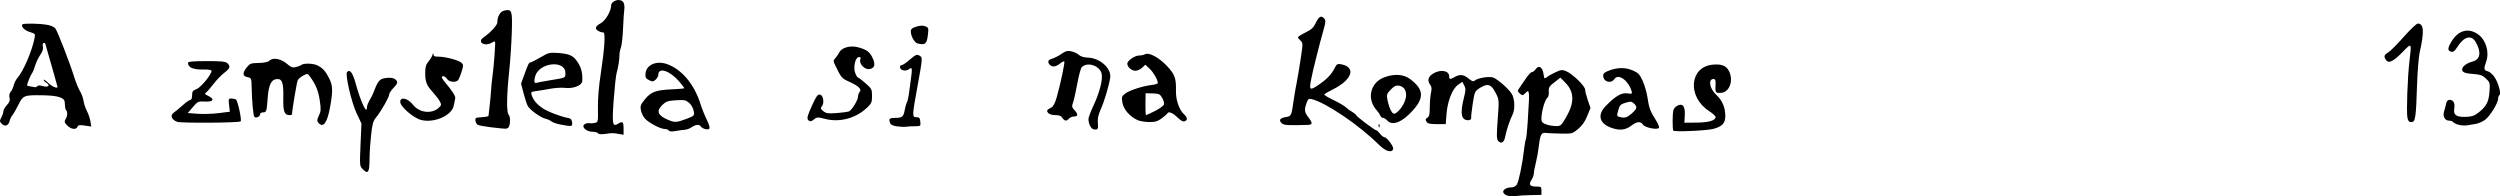 <?xml version="1.0" encoding="UTF-8" standalone="no"?>
<!-- Created with Inkscape (http://www.inkscape.org/) -->

<svg
   xmlns:dc="http://purl.org/dc/elements/1.1/"
   xmlns:cc="http://creativecommons.org/ns#"
   xmlns:rdf="http://www.w3.org/1999/02/22-rdf-syntax-ns#"
   xmlns:svg="http://www.w3.org/2000/svg"
   xmlns="http://www.w3.org/2000/svg"
   xmlns:sodipodi="http://sodipodi.sourceforge.net/DTD/sodipodi-0.dtd"
   xmlns:inkscape="http://www.inkscape.org/namespaces/inkscape"
   width="121.933mm"
   height="9.57mm"
   viewBox="0 0 121.933 9.57"
   version="1.1"
   id="svg8"
   inkscape:version="0.92.4 (5da689c313, 2019-01-14)"
   sodipodi:docname="obsah_03.svg"
   inkscape:export-filename="/home/janik/documents/na/rozpravky/strany/str12.png"
   inkscape:export-xdpi="96"
   inkscape:export-ydpi="96">
  <defs
     id="defs2" />
  <sodipodi:namedview
     id="base"
     pagecolor="#ffffff"
     bordercolor="#666666"
     borderopacity="1.0"
     inkscape:pageopacity="0.0"
     inkscape:pageshadow="2"
     inkscape:zoom="1.0333052"
     inkscape:cx="223.38867"
     inkscape:cy="53.958932"
     inkscape:document-units="mm"
     inkscape:current-layer="layer1"
     showgrid="false"
     inkscape:showpageshadow="false"
     borderlayer="true"
     objecttolerance="1"
     guidetolerance="1"
     inkscape:window-width="1278"
     inkscape:window-height="783"
     inkscape:window-x="0"
     inkscape:window-y="15"
     inkscape:window-maximized="0"
     gridtolerance="1"
     scale-x="1"
     fit-margin-top="0"
     fit-margin-left="0"
     fit-margin-right="0"
     fit-margin-bottom="0">
    <sodipodi:guide
       position="-13.944,-147.1"
       orientation="0,559.37"
       id="guide1560"
       inkscape:locked="false" />
    <sodipodi:guide
       position="134.056,62.9"
       orientation="0,-559.37"
       id="guide1564"
       inkscape:locked="false" />
    <sodipodi:guide
       position="-13.944,62.9"
       orientation="793.701,0"
       id="guide1566"
       inkscape:locked="false" />
  </sodipodi:namedview>
  <g
     inkscape:label="Layer 1"
     inkscape:groupmode="layer"
     id="layer1"
     transform="translate(-13.944,-140.33)">
    <path
       style="fill:#000000;stroke-width:0.068"
       d="m 87.417,149.855 c -0.308,-0.15 -0.133,-0.388 0.288,-0.391 0.075,-6.8e-4 0.175,-0.063 0.222,-0.138 0.095,-0.153 0.272,-1.011 0.349,-1.695 0.028,-0.245 0.068,-0.474 0.09,-0.51 0.022,-0.035 0.061,-0.398 0.087,-0.806 0.075,-1.174 0.081,-1.344 0.051,-1.466 -0.025,-0.104 -0.041,-0.101 -0.165,0.022 -0.131,0.131 -0.143,0.132 -0.268,0.019 -0.118,-0.107 -0.121,-0.132 -0.03,-0.259 0.056,-0.078 0.198,-0.286 0.317,-0.463 0.119,-0.177 0.254,-0.321 0.302,-0.321 0.047,0 0.134,-0.068 0.192,-0.151 0.146,-0.208 0.33,-0.087 0.375,0.246 0.032,0.239 0.04,0.246 0.169,0.145 0.074,-0.058 0.267,-0.165 0.428,-0.239 0.263,-0.12 0.316,-0.124 0.519,-0.04 0.304,0.127 0.914,0.724 0.914,0.895 0,0.075 0.059,0.307 0.13,0.515 l 0.13,0.378 -0.159,0.394 c -0.109,0.269 -0.25,0.469 -0.444,0.631 -0.281,0.233 -0.293,0.237 -0.867,0.224 -0.32,-0.007 -0.656,-0.022 -0.745,-0.034 -0.184,-0.024 -0.25,0.128 -0.315,0.723 -0.02,0.186 -0.081,0.516 -0.135,0.733 -0.054,0.217 -0.098,0.454 -0.098,0.527 0,0.073 -0.049,0.206 -0.108,0.297 -0.156,0.237 -0.091,0.338 0.215,0.338 0.249,0 0.265,0.012 0.265,0.203 v 0.203 l -0.49,0.009 c -0.27,0.005 -0.62,0.026 -0.778,0.047 -0.158,0.021 -0.357,0.004 -0.44,-0.036 z m 2.904,-3.795 c 0.43,-0.736 0.414,-1.258 -0.052,-1.722 l -0.22,-0.219 -0.292,0.225 c -0.255,0.197 -0.289,0.254 -0.272,0.455 0.011,0.132 -0.019,0.259 -0.07,0.299 -0.165,0.127 -0.365,1.012 -0.264,1.171 0.07,0.11 0.378,0.204 0.687,0.21 0.221,0.004 0.254,-0.025 0.484,-0.419 z m -58.693,2.514 c -0.14,-0.14 -0.143,-0.182 -0.1,-1.182 l 0.045,-1.037 -0.233,-0.493 c -0.258,-0.547 -0.574,-1.916 -0.467,-2.023 0.142,-0.142 0.272,0.035 0.42,0.569 0.249,0.9 0.547,1.534 0.547,1.164 0,-0.094 0.059,-0.234 0.214,-0.507 0.032,-0.056 0.075,-0.147 0.096,-0.203 0.2,-0.534 0.301,-0.671 0.525,-0.713 0.317,-0.059 0.526,-0.019 0.612,0.119 0.059,0.094 0.031,0.16 -0.145,0.342 -0.12,0.124 -0.218,0.273 -0.218,0.332 0,0.129 -0.395,0.82 -0.637,1.114 -0.145,0.177 -0.186,0.323 -0.246,0.88 -0.039,0.367 -0.072,0.866 -0.072,1.108 -0.002,0.702 -0.068,0.805 -0.34,0.532 z m 49.56,-1.192 c -0.931,-0.934 -2.573,-2.048 -3.264,-2.216 -0.148,-0.036 -0.182,-0.011 -0.254,0.187 -0.119,0.328 -0.104,0.449 0.087,0.698 0.223,0.293 0.213,0.365 -0.051,0.372 -0.946,0.025 -1.128,0.015 -1.228,-0.068 -0.181,-0.15 -0.124,-0.262 0.158,-0.31 0.295,-0.05 0.294,-0.047 0.407,-0.847 0.034,-0.242 0.095,-0.592 0.134,-0.778 0.039,-0.186 0.128,-0.711 0.197,-1.166 0.122,-0.806 0.122,-0.831 6.8e-4,-0.941 -0.069,-0.062 -0.125,-0.137 -0.125,-0.166 0,-0.029 0.165,-0.133 0.367,-0.232 0.296,-0.145 0.395,-0.237 0.508,-0.479 0.147,-0.313 0.268,-0.37 0.412,-0.195 0.07,0.084 0.066,0.176 -0.024,0.491 -0.22,0.773 -0.533,2.022 -0.619,2.468 -0.102,0.53 -0.069,0.557 0.344,0.281 0.396,-0.265 0.633,-0.506 0.782,-0.796 0.123,-0.24 0.152,-0.258 0.349,-0.218 0.735,0.147 0.517,0.769 -0.432,1.231 -0.221,0.108 -0.401,0.217 -0.401,0.243 0,0.026 0.129,0.111 0.287,0.188 0.455,0.223 0.686,0.356 0.78,0.45 0.048,0.048 0.178,0.141 0.288,0.206 0.11,0.065 0.201,0.139 0.201,0.165 0,0.055 0.907,0.736 0.98,0.736 0.027,0 0.11,0.076 0.183,0.169 0.073,0.093 0.169,0.169 0.213,0.169 0.123,0 0.468,0.469 0.426,0.579 -0.077,0.201 -0.376,0.106 -0.705,-0.224 z m 5.82,-0.189 c -0.07,-0.08 -0.073,-0.288 -0.016,-1.047 0.071,-0.945 0.071,-0.949 -0.099,-1.284 -0.215,-0.424 -0.391,-0.482 -0.759,-0.249 -0.261,0.165 -0.268,0.18 -0.359,0.767 -0.051,0.329 -0.085,0.637 -0.076,0.684 0.024,0.124 -0.16,0.174 -0.323,0.086 -0.176,-0.094 -0.187,-0.435 -0.033,-1.047 0.092,-0.367 0.095,-0.454 0.015,-0.606 l -0.092,-0.177 -0.215,0.152 c -0.276,0.195 -0.51,0.798 -0.558,1.438 l -0.036,0.474 h -0.433 c -0.344,0 -0.448,-0.025 -0.508,-0.122 -0.059,-0.097 -0.051,-0.136 0.043,-0.189 0.094,-0.053 0.119,-0.161 0.12,-0.521 8.8e-4,-0.249 0.028,-0.567 0.06,-0.705 0.042,-0.182 0.033,-0.285 -0.033,-0.372 -0.16,-0.21 -0.114,-0.403 0.132,-0.555 0.359,-0.222 0.787,-0.15 0.787,0.132 0,0.156 0.043,0.162 0.271,0.032 0.251,-0.143 0.439,-0.122 0.673,0.075 0.156,0.131 0.232,0.158 0.297,0.103 0.169,-0.14 0.766,-0.229 0.937,-0.139 0.317,0.167 0.821,0.638 0.91,0.853 0.119,0.284 0.118,0.723 -0.002,0.956 -0.124,0.242 -0.3,0.77 -0.349,1.043 -0.054,0.307 -0.2,0.397 -0.356,0.22 z m -43.896,-0.363 c -0.025,-0.041 -0.148,-0.074 -0.274,-0.074 -0.214,0 -0.441,-0.14 -0.441,-0.272 0,-0.091 0.156,-0.167 0.295,-0.144 0.069,0.011 0.194,0.004 0.277,-0.017 0.145,-0.036 0.151,-0.065 0.138,-0.733 -0.008,-0.449 0.043,-1.055 0.144,-1.71 0.177,-1.147 0.229,-1.958 0.127,-1.965 -0.191,-0.013 -0.372,-0.121 -0.371,-0.222 8.8e-4,-0.063 0.1,-0.161 0.22,-0.219 0.23,-0.111 0.515,-0.58 0.52,-0.857 0.005,-0.274 0.481,-0.399 0.609,-0.16 0.038,0.071 0.055,0.216 0.038,0.321 -0.017,0.105 -0.045,0.527 -0.062,0.936 -0.017,0.409 -0.063,0.829 -0.103,0.932 -0.04,0.103 -0.071,0.256 -0.07,0.338 0.003,0.216 -0.065,0.659 -0.138,0.895 -0.035,0.112 -0.099,0.699 -0.144,1.306 -0.088,1.196 -0.061,1.35 0.211,1.18 0.221,-0.138 0.27,-0.097 0.27,0.227 v 0.31 l -0.254,-0.043 c -0.288,-0.048 -0.289,-0.048 -0.669,0.005 -0.171,0.024 -0.298,0.01 -0.325,-0.035 z m 3.452,-0.134 c -0.025,-0.041 -0.116,-0.075 -0.201,-0.075 -0.207,0 -0.781,-0.303 -0.967,-0.511 -0.082,-0.091 -0.169,-0.273 -0.194,-0.404 -0.039,-0.206 -0.012,-0.277 0.202,-0.539 0.294,-0.359 0.529,-0.445 1.317,-0.48 0.312,-0.014 0.579,-0.037 0.593,-0.051 0.014,-0.014 -0.103,-0.172 -0.26,-0.35 -0.459,-0.521 -1.002,-0.688 -1.002,-0.307 0,0.064 -0.059,0.17 -0.13,0.235 -0.115,0.104 -0.153,0.107 -0.321,0.025 -0.162,-0.079 -0.188,-0.129 -0.172,-0.327 0.033,-0.408 0.51,-0.63 1.009,-0.468 0.733,0.237 1.364,0.977 1.673,1.963 0.065,0.207 0.202,0.55 0.305,0.762 0.13,0.268 0.164,0.405 0.113,0.446 -0.082,0.066 -0.34,-0.012 -0.409,-0.124 -0.066,-0.107 -0.255,-0.088 -0.445,0.045 -0.092,0.065 -0.243,0.121 -0.337,0.125 -0.093,0.004 -0.295,0.03 -0.448,0.059 -0.184,0.034 -0.295,0.026 -0.325,-0.024 z m 0.853,-0.566 c 0.399,-0.152 0.4,-0.153 0.36,-0.389 -0.023,-0.138 -0.116,-0.302 -0.223,-0.394 -0.162,-0.139 -0.236,-0.153 -0.642,-0.127 -0.394,0.025 -0.488,0.057 -0.658,0.224 -0.315,0.309 -0.24,0.508 0.273,0.731 0.317,0.138 0.424,0.132 0.89,-0.045 z m 48.143,0.574 c -0.05,-0.05 -0.048,-0.818 0.002,-1.006 0.021,-0.079 0.119,-0.18 0.216,-0.225 0.25,-0.114 0.365,0.058 0.338,0.504 l -0.02,0.338 0.591,-0.005 c 0.595,-0.005 0.932,-0.103 0.932,-0.272 0,-0.047 -0.145,-0.179 -0.321,-0.294 -1.063,-0.689 -0.957,-2.143 0.165,-2.258 0.439,-0.045 0.67,0.041 0.804,0.301 0.25,0.483 0.021,1.073 -0.416,1.073 -0.246,0 -0.252,-0.011 -0.233,-0.423 0.009,-0.193 -0.014,-0.254 -0.097,-0.254 -0.28,0 -0.198,0.471 0.134,0.775 0.285,0.261 0.438,0.615 0.438,1.013 0,0.372 -0.148,0.532 -0.598,0.648 -0.328,0.085 -1.868,0.151 -1.935,0.083 z m -28.279,-0.067 c -0.129,-0.029 -0.25,-0.271 -0.25,-0.501 0,-0.076 0.107,-0.364 0.239,-0.641 0.297,-0.627 0.463,-1.257 0.408,-1.551 -0.076,-0.404 -0.686,-0.618 -0.971,-0.342 -0.048,0.047 -0.145,0.402 -0.216,0.79 -0.071,0.388 -0.164,0.806 -0.208,0.929 -0.07,0.198 -0.063,0.242 0.064,0.377 0.188,0.2 0.182,0.313 -0.018,0.313 -0.088,0 -0.199,0.046 -0.245,0.102 -0.115,0.139 -0.222,0.127 -0.323,-0.034 -0.061,-0.098 -0.158,-0.135 -0.346,-0.135 -0.152,0 -0.298,-0.043 -0.347,-0.103 -0.094,-0.113 -0.073,-0.151 0.146,-0.262 0.102,-0.052 0.186,-0.21 0.272,-0.514 0.181,-0.636 0.406,-1.703 0.368,-1.742 -0.018,-0.018 -0.115,0.031 -0.215,0.11 -0.205,0.161 -0.369,0.182 -0.488,0.062 -0.133,-0.133 -0.093,-0.252 0.101,-0.3 0.1,-0.025 0.303,-0.128 0.451,-0.229 0.222,-0.151 0.308,-0.174 0.499,-0.131 0.127,0.029 0.292,0.107 0.367,0.175 0.082,0.074 0.247,0.125 0.418,0.129 0.599,0.013 1.17,0.519 1.105,0.978 -0.054,0.377 -0.285,1.152 -0.466,1.556 -0.118,0.264 -0.157,0.453 -0.136,0.652 0.031,0.296 -0.01,0.356 -0.207,0.312 z m 25.236,-0.081 c -0.573,-0.209 -0.675,-0.628 -0.255,-1.057 0.475,-0.486 0.759,-0.653 1.046,-0.615 0.237,0.031 0.253,0.023 0.213,-0.113 -0.154,-0.519 -0.647,-0.87 -0.833,-0.591 -0.17,0.256 -0.551,0.142 -0.551,-0.164 0,-0.108 0.076,-0.17 0.321,-0.257 0.418,-0.15 0.793,-0.143 1.153,0.02 0.243,0.11 0.318,0.194 0.458,0.51 0.092,0.208 0.194,0.567 0.228,0.797 0.073,0.506 0.133,0.667 0.405,1.097 0.121,0.191 0.184,0.356 0.15,0.39 -0.101,0.101 -0.686,-0.022 -0.774,-0.163 -0.109,-0.174 -0.296,-0.159 -0.566,0.047 -0.291,0.222 -0.581,0.251 -0.996,0.1 z m 1.006,-0.686 c 0.272,-0.239 0.293,-0.33 0.11,-0.495 -0.112,-0.102 -0.164,-0.106 -0.406,-0.034 -0.233,0.07 -0.287,0.121 -0.344,0.326 -0.089,0.32 -0.088,0.33 0.05,0.366 0.257,0.067 0.36,0.039 0.59,-0.163 z m -76.302,0.579 c -0.137,-0.145 -0.149,-0.192 -0.079,-0.304 0.092,-0.147 0.108,-0.356 0.033,-0.43 -0.027,-0.027 -0.052,-0.1 -0.056,-0.164 -0.004,-0.063 -0.013,-0.176 -0.019,-0.251 -0.018,-0.209 -0.344,-0.31 -1.039,-0.322 -0.951,-0.016 -0.988,-0.002 -1.22,0.465 -0.109,0.22 -0.24,0.445 -0.29,0.501 -0.05,0.056 -0.112,0.183 -0.136,0.283 -0.058,0.234 -0.228,0.297 -0.383,0.142 -0.111,-0.111 -0.112,-0.139 -0.021,-0.315 0.055,-0.106 0.1,-0.243 0.1,-0.305 0,-0.061 0.077,-0.194 0.171,-0.296 0.128,-0.138 0.16,-0.227 0.127,-0.357 -0.028,-0.11 -0.007,-0.215 0.057,-0.289 0.055,-0.064 0.122,-0.207 0.148,-0.319 0.026,-0.112 0.102,-0.264 0.167,-0.338 0.302,-0.343 0.719,-1.308 0.85,-1.968 0.039,-0.196 0.026,-0.213 -0.231,-0.29 -0.258,-0.077 -0.455,-0.28 -0.362,-0.372 0.058,-0.058 0.793,-0.047 1.189,0.018 0.192,0.032 0.362,0.105 0.418,0.182 0.112,0.152 0.707,1.685 0.917,2.362 0.081,0.261 0.209,0.574 0.285,0.698 0.076,0.123 0.152,0.334 0.171,0.468 0.018,0.134 0.092,0.358 0.164,0.496 0.072,0.139 0.15,0.366 0.172,0.505 l 0.041,0.253 -0.315,-0.047 c -0.253,-0.038 -0.323,-0.026 -0.356,0.058 -0.062,0.161 -0.321,0.126 -0.503,-0.066 z m -1.455,-1.921 c 0.024,-0.038 0.123,-0.038 0.255,-6.8e-4 0.269,0.077 0.4,-0.023 0.196,-0.15 -0.079,-0.049 -0.143,-0.119 -0.143,-0.154 0,-0.036 0.1,0.033 0.223,0.152 0.184,0.178 0.454,0.292 0.454,0.191 0,-0.014 -0.091,-0.341 -0.203,-0.727 -0.112,-0.386 -0.237,-0.824 -0.279,-0.973 -0.041,-0.149 -0.086,-0.309 -0.099,-0.355 -0.047,-0.166 -0.179,-0.088 -0.136,0.081 0.029,0.115 -0.01,0.242 -0.128,0.416 -0.093,0.138 -0.205,0.375 -0.249,0.528 -0.044,0.153 -0.115,0.324 -0.159,0.379 -0.065,0.082 -0.235,0.502 -0.235,0.581 0,0.018 0.22,0.068 0.385,0.087 0.044,0.005 0.098,-0.019 0.119,-0.053 z m 22.132,2.01 c -0.298,-0.034 -0.587,-0.086 -0.643,-0.115 -0.131,-0.068 -0.174,-0.341 -0.056,-0.353 0.049,-0.005 0.165,-0.016 0.258,-0.025 0.301,-0.027 0.316,-0.033 0.321,-0.118 0.003,-0.046 0.027,-0.267 0.053,-0.491 0.026,-0.223 0.056,-0.543 0.065,-0.711 0.009,-0.167 0.038,-0.457 0.064,-0.643 0.073,-0.52 0.16,-1.688 0.128,-1.723 -0.016,-0.017 -0.088,0.006 -0.16,0.051 -0.34,0.213 -0.732,-0.03 -0.405,-0.251 0.322,-0.218 0.678,-0.602 0.678,-0.731 0,-0.311 0.14,-0.543 0.352,-0.586 0.361,-0.072 0.385,0 0.353,1.062 -0.016,0.528 -0.074,1.398 -0.13,1.934 -0.124,1.187 -0.132,1.981 -0.02,2.093 0.101,0.101 0.077,0.566 -0.034,0.636 -0.09,0.057 -0.065,0.058 -0.826,-0.029 z m 19.801,-0.044 c -0.213,-0.03 -0.312,-0.08 -0.347,-0.177 -0.07,-0.194 -0.023,-0.237 0.26,-0.238 0.335,-0.001 0.398,-0.053 0.456,-0.371 0.027,-0.149 0.076,-0.323 0.11,-0.388 0.033,-0.065 0.076,-0.247 0.096,-0.406 0.019,-0.159 0.065,-0.498 0.102,-0.755 0.072,-0.501 0.054,-0.581 -0.101,-0.452 -0.137,0.114 -0.405,0.064 -0.433,-0.08 -0.013,-0.068 0.019,-0.118 0.074,-0.118 0.053,0 0.237,-0.123 0.409,-0.274 0.265,-0.233 0.332,-0.263 0.449,-0.201 0.176,0.094 0.176,0.093 -0.072,1.456 -0.274,1.506 -0.276,1.556 -0.061,1.556 0.141,0 0.173,0.036 0.19,0.22 0.021,0.217 0.018,0.22 -0.271,0.221 -0.161,6.8e-4 -0.353,0.012 -0.427,0.025 -0.074,0.013 -0.27,0.005 -0.433,-0.018 z m 23.482,-0.048 c 0.003,-0.079 0.019,-0.095 0.041,-0.041 0.02,0.049 0.017,0.107 -0.005,0.13 -0.022,0.022 -0.038,-0.018 -0.036,-0.089 z m -39.898,-0.04 c -0.186,-0.035 -0.384,-0.104 -0.44,-0.153 -0.056,-0.049 -0.193,-0.11 -0.305,-0.136 -0.225,-0.054 -0.722,-0.408 -0.845,-0.604 -0.044,-0.069 -0.137,-0.346 -0.207,-0.615 l -0.128,-0.489 0.164,-0.453 c 0.188,-0.518 0.223,-0.585 0.306,-0.585 0.033,0 0.248,-0.11 0.479,-0.245 0.394,-0.231 0.445,-0.243 0.866,-0.211 0.57,0.043 0.744,0.129 0.966,0.479 0.166,0.261 0.227,0.535 0.203,0.901 -0.014,0.203 -0.455,0.373 -0.837,0.322 -0.159,-0.021 -0.487,-0.002 -0.729,0.043 -0.242,0.045 -0.555,0.096 -0.696,0.114 -0.225,0.029 -0.251,0.051 -0.21,0.178 0.08,0.254 0.242,0.452 0.533,0.652 0.254,0.175 0.93,0.431 1.287,0.488 0.09,0.014 0.142,0.083 0.157,0.207 0.024,0.208 -6.7e-4,0.213 -0.562,0.106 z m -0.576,-2.15 c 0.863,-0.14 0.812,-0.117 0.812,-0.365 0,-0.661 -1.304,-0.51 -1.476,0.171 -0.066,0.259 -0.04,0.351 0.086,0.304 0.039,-0.015 0.3,-0.064 0.579,-0.109 z m 93.139,2.158 c -0.119,-0.036 -0.235,-0.095 -0.258,-0.132 -0.023,-0.037 -0.108,-0.067 -0.19,-0.067 -0.21,0 -0.325,-0.21 -0.248,-0.45 0.034,-0.106 0.079,-0.276 0.099,-0.379 0.025,-0.123 0.08,-0.186 0.163,-0.186 0.191,0 0.277,0.152 0.235,0.413 -0.052,0.323 0.088,0.429 0.554,0.418 0.283,-0.007 0.417,-0.049 0.605,-0.193 0.4,-0.305 0.523,-0.534 0.558,-1.034 0.03,-0.43 0.022,-0.458 -0.172,-0.643 -0.158,-0.15 -0.281,-0.198 -0.551,-0.216 -0.471,-0.032 -0.612,-0.085 -0.612,-0.231 0,-0.138 0.231,-0.312 0.504,-0.381 0.387,-0.097 0.446,-0.463 0.155,-0.957 -0.215,-0.365 -0.57,-0.265 -0.896,0.252 -0.125,0.198 -0.196,0.251 -0.302,0.223 -0.185,-0.049 -0.174,-0.186 0.044,-0.531 0.335,-0.53 0.828,-0.645 1.292,-0.302 0.366,0.271 0.538,0.859 0.38,1.306 -0.13,0.369 -0.12,0.433 0.075,0.482 0.093,0.023 0.244,0.156 0.335,0.295 0.186,0.283 0.327,0.808 0.233,0.866 -0.033,0.021 -0.061,0.097 -0.061,0.17 0,0.208 -0.391,0.847 -0.629,1.029 -0.119,0.091 -0.323,0.183 -0.453,0.205 -0.13,0.022 -0.328,0.055 -0.44,0.073 -0.112,0.018 -0.3,0.004 -0.42,-0.032 z m -104.376,-0.1 c -0.071,-0.086 -0.066,-0.148 0.029,-0.347 0.101,-0.212 0.106,-0.307 0.039,-0.75 -0.071,-0.469 -0.198,-0.774 -0.481,-1.16 -0.107,-0.145 -0.121,-0.147 -0.319,-0.044 -0.114,0.059 -0.236,0.16 -0.27,0.225 -0.048,0.091 -0.281,1.478 -0.281,1.67 0,0.021 -0.057,0.038 -0.127,0.038 -0.245,0 -0.312,-0.186 -0.298,-0.824 0.016,-0.714 -0.048,-0.936 -0.272,-0.936 -0.306,0 -0.438,0.246 -0.489,0.914 -0.053,0.691 -0.059,0.711 -0.239,0.711 -0.072,0 -0.131,0.042 -0.131,0.094 0,0.112 -0.202,0.204 -0.279,0.127 -0.056,-0.056 -0.119,-0.736 -0.135,-1.467 -0.009,-0.419 -0.015,-0.434 -0.204,-0.471 -0.242,-0.048 -0.252,-0.206 -0.031,-0.482 0.147,-0.183 0.202,-0.204 0.577,-0.211 0.285,-0.006 0.454,-0.044 0.541,-0.123 0.175,-0.158 0.564,-0.078 0.854,0.176 0.179,0.157 0.262,0.187 0.415,0.151 0.105,-0.025 0.225,-0.072 0.266,-0.104 0.127,-0.099 0.592,-0.085 0.805,0.026 0.255,0.132 0.386,0.28 0.567,0.641 0.169,0.336 0.176,0.597 0.04,1.369 -0.139,0.787 -0.342,1.061 -0.576,0.779 z m -6.882,-0.042 c -0.275,-0.094 -0.361,-0.319 -0.172,-0.445 0.075,-0.05 0.269,-0.21 0.432,-0.357 0.163,-0.147 0.334,-0.268 0.381,-0.268 0.05,-6.8e-4 0.085,-0.091 0.085,-0.224 0,-0.19 0.033,-0.235 0.22,-0.304 0.209,-0.077 0.727,-0.71 0.727,-0.888 0,-0.044 -0.142,-0.07 -0.359,-0.065 -0.535,0.012 -0.787,-0.092 -0.79,-0.327 -7.45e-4,-0.059 0.245,-0.082 0.909,-0.083 0.734,-0.001 0.93,0.018 1.015,0.103 0.16,0.16 0.129,0.251 -0.158,0.471 -0.145,0.111 -0.378,0.354 -0.519,0.539 -0.141,0.185 -0.302,0.371 -0.358,0.412 -0.086,0.064 -0.071,0.09 0.096,0.17 0.332,0.159 0.256,0.299 -0.151,0.278 -0.336,-0.018 -0.358,-0.007 -0.597,0.271 l -0.248,0.289 0.495,0.036 c 0.272,0.02 0.735,0.005 1.027,-0.033 l 0.532,-0.068 -0.038,-0.323 c -0.035,-0.299 -0.027,-0.323 0.111,-0.322 0.082,6.8e-4 0.183,0.023 0.225,0.051 0.089,0.058 0.295,1.024 0.227,1.066 -0.117,0.072 -2.888,0.091 -3.093,0.021 z m 59.026,-0.057 c -0.067,-0.074 -0.164,-0.135 -0.215,-0.135 -0.051,0 -0.113,-0.053 -0.138,-0.118 -0.025,-0.065 -0.099,-0.176 -0.164,-0.246 -0.505,-0.544 -0.33,-1.349 0.35,-1.61 0.485,-0.186 0.942,-0.16 1.257,0.07 0.742,0.543 0.728,0.993 -0.052,1.744 -0.432,0.415 -0.827,0.528 -1.038,0.295 z m 0.556,-0.49 c 0.47,-0.514 0.474,-1.136 0.006,-1.217 -0.141,-0.024 -0.231,0.019 -0.398,0.19 -0.192,0.198 -0.21,0.249 -0.167,0.481 0.071,0.381 0.219,0.699 0.325,0.699 0.051,0 0.156,-0.069 0.232,-0.152 z m -47.676,0.46 c -0.38,-0.093 -1.029,-0.653 -1.029,-0.888 0,-0.269 0.37,-0.18 0.631,0.152 0.301,0.383 0.907,0.451 1.244,0.141 0.135,-0.124 0.141,-0.154 0.057,-0.314 -0.051,-0.097 -0.204,-0.299 -0.34,-0.448 -0.312,-0.342 -0.373,-0.496 -0.373,-0.947 0,-0.283 0.035,-0.405 0.161,-0.554 0.088,-0.105 0.176,-0.252 0.195,-0.327 0.027,-0.105 0.036,-0.11 0.042,-0.02 0.006,0.08 0.065,0.115 0.194,0.112 0.369,-0.008 1.048,0.17 1.19,0.312 0.083,0.083 0.082,0.14 -0.007,0.421 -0.057,0.179 -0.133,0.363 -0.169,0.409 -0.104,0.135 -0.442,0.103 -0.538,-0.051 -0.084,-0.135 -0.255,-0.187 -0.255,-0.078 0,0.031 0.062,0.13 0.139,0.22 0.361,0.425 0.538,0.701 0.511,0.8 -0.016,0.059 -0.047,0.214 -0.069,0.345 -0.081,0.482 -0.943,0.871 -1.582,0.714 z m 18.866,-0.004 c -0.068,-0.082 -0.035,-0.207 0.177,-0.679 0.214,-0.475 0.285,-0.575 0.397,-0.558 0.166,0.024 0.229,0.41 0.093,0.573 -0.073,0.088 -0.061,0.126 0.073,0.234 0.135,0.109 0.234,0.124 0.637,0.094 0.262,-0.019 0.532,-0.053 0.599,-0.074 0.145,-0.046 0.461,-0.56 0.461,-0.75 0,-0.073 0.036,-0.169 0.08,-0.212 0.116,-0.116 -0.066,-0.291 -0.512,-0.492 -0.367,-0.165 -0.39,-0.191 -0.683,-0.799 -0.102,-0.211 -0.102,-0.236 0.007,-0.356 0.064,-0.071 0.15,-0.197 0.192,-0.28 0.117,-0.234 0.542,-0.348 0.918,-0.245 0.429,0.117 0.572,0.226 0.714,0.541 0.141,0.313 0.085,0.485 -0.169,0.523 -0.221,0.033 -0.495,-0.245 -0.444,-0.449 0.032,-0.128 0.016,-0.155 -0.081,-0.136 -0.172,0.033 -0.269,0.526 -0.156,0.797 0.047,0.113 0.107,0.205 0.135,0.205 0.028,0 0.191,0.124 0.364,0.276 0.296,0.26 0.314,0.296 0.314,0.618 0,0.305 -0.026,0.366 -0.245,0.572 -0.553,0.522 -1.346,0.731 -2.056,0.542 -0.297,-0.079 -0.393,-0.082 -0.474,-0.015 -0.191,0.157 -0.255,0.17 -0.339,0.07 z m 16.071,0.008 c -0.375,-0.163 -0.686,-0.52 -0.742,-0.849 -0.046,-0.273 -0.035,-0.314 0.125,-0.441 0.196,-0.157 0.871,-0.376 1.312,-0.426 0.158,-0.018 0.288,-0.06 0.288,-0.094 0,-0.155 -0.206,-0.515 -0.397,-0.695 l -0.211,-0.198 -0.157,0.148 c -0.086,0.081 -0.234,0.148 -0.328,0.148 -0.185,0 -0.395,-0.185 -0.395,-0.348 0,-0.143 0.368,-0.397 0.577,-0.397 0.097,0 0.229,-0.028 0.294,-0.063 0.19,-0.102 0.68,0.164 1.068,0.579 0.381,0.408 0.448,0.594 0.434,1.212 -0.01,0.446 0.158,0.927 0.4,1.146 0.167,0.151 0.177,0.277 0.025,0.336 -0.076,0.029 -0.194,-0.035 -0.358,-0.196 -0.23,-0.224 -0.436,-0.304 -0.487,-0.188 -0.012,0.028 -0.135,0.135 -0.272,0.237 -0.201,0.15 -0.32,0.186 -0.609,0.183 -0.198,-0.001 -0.452,-0.043 -0.565,-0.092 z m 0.841,-0.443 c 0.218,-0.11 0.415,-0.251 0.439,-0.313 0.024,-0.062 -0.012,-0.209 -0.08,-0.325 -0.111,-0.19 -0.158,-0.212 -0.468,-0.221 l -0.344,-0.01 -0.008,0.534 c -0.004,0.294 0.009,0.534 0.029,0.534 0.02,0 0.214,-0.09 0.432,-0.2 z m 61.088,0.311 c -0.052,-0.278 0.009,-1.978 0.098,-2.715 0.114,-0.948 0.12,-0.939 -0.322,-0.485 -0.456,0.468 -0.684,0.583 -0.812,0.407 -0.128,-0.175 -0.107,-0.254 0.1,-0.377 0.103,-0.061 0.444,-0.402 0.759,-0.759 0.315,-0.357 0.623,-0.649 0.685,-0.649 0.295,0 0.322,0.399 0.095,1.387 -0.051,0.223 -0.11,0.942 -0.131,1.598 -0.052,1.618 -0.082,1.82 -0.277,1.82 -0.119,0 -0.162,-0.049 -0.195,-0.227 z M 58.688,142.446 c -0.142,-0.037 -0.321,-0.358 -0.321,-0.576 0,-0.123 0.057,-0.174 0.268,-0.24 0.181,-0.057 0.322,-0.063 0.437,-0.019 0.159,0.06 0.167,0.086 0.128,0.422 -0.051,0.444 -0.135,0.511 -0.512,0.413 z"
       id="path889"
       inkscape:connector-curvature="0"
       sodipodi:nodetypes="cccccccscccscccccsccccccccscsscccccccccccccccccccccscccccscccccccccccccsccscccccccccccccsscsscccsccccccccsccsccccccsccccccccccssccccccccccccccccsccccccsccccccsccccccccccccccccccccccccccscccscscsccccsccccccsccscccscccccccccccccccccsccccccccccccccccccccccccccccscccccccccccccccccccccccscscccccccsccccccccccccccsccccccccccccccccscccscccccccccccccccccsccccccccccccccscccccsccsccccccsccccccccccscccccccccccsscscssccccccccccccccccccscscccccccccccccccccccccscccccccccccscccsccccsccccccccsccccccccccccscccccccccccscscccccccccscccssscccccccccccccccccsccccccccsccscccsccccc" />
  </g>
</svg>
